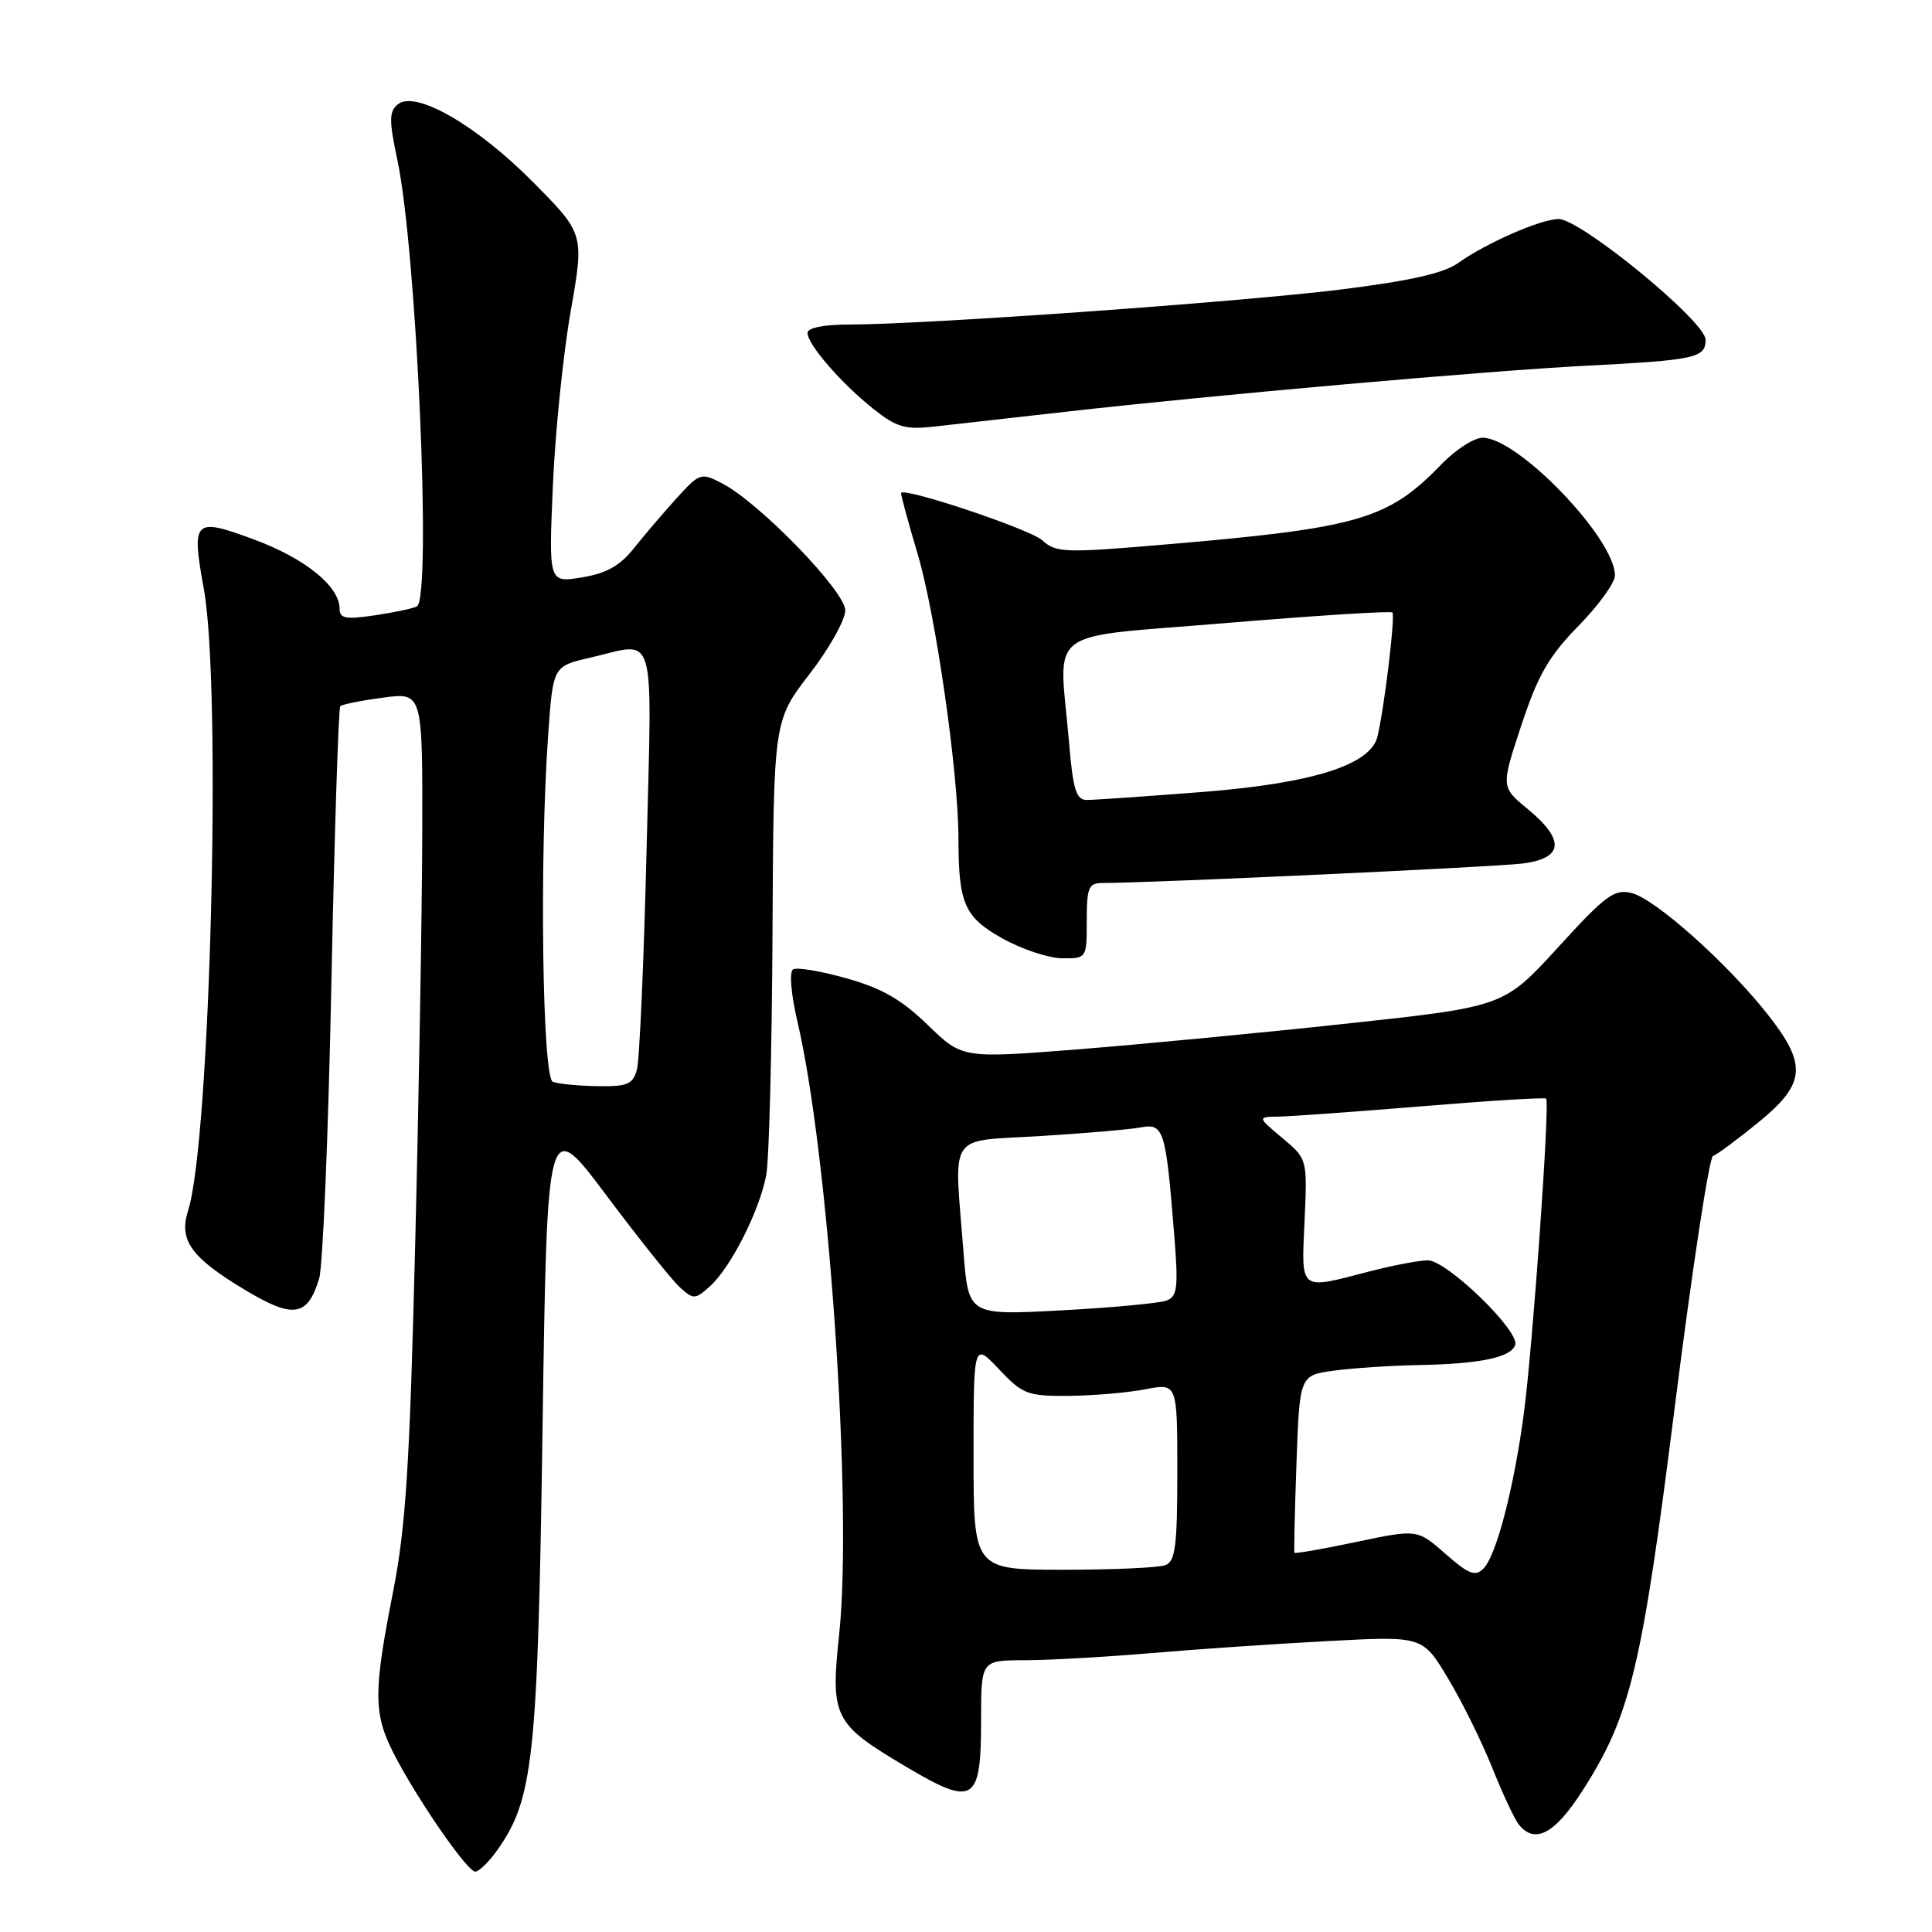 <?xml version="1.0" encoding="UTF-8" standalone="no"?>
<!DOCTYPE svg PUBLIC "-//W3C//DTD SVG 1.1//EN" "http://www.w3.org/Graphics/SVG/1.1/DTD/svg11.dtd" >
<svg xmlns="http://www.w3.org/2000/svg" xmlns:xlink="http://www.w3.org/1999/xlink" version="1.1" viewBox="0 0 256 256">
 <g >
 <path fill="currentColor"
d=" M 65.84 245.22 C 70.68 238.43 71.25 233.17 71.89 189.20 C 72.50 147.91 72.50 147.91 80.34 158.38 C 84.66 164.14 89.04 169.63 90.09 170.58 C 91.90 172.22 92.11 172.21 94.11 170.40 C 96.84 167.94 100.65 160.39 101.53 155.71 C 101.91 153.68 102.28 139.30 102.36 123.76 C 102.50 95.50 102.50 95.50 107.25 89.34 C 109.86 85.96 112.00 82.15 112.00 80.88 C 112.00 78.34 100.60 66.58 95.65 64.03 C 92.89 62.60 92.69 62.67 89.64 66.03 C 87.91 67.94 85.37 70.92 83.99 72.65 C 82.15 74.97 80.35 75.98 77.10 76.51 C 72.70 77.23 72.70 77.23 73.26 64.36 C 73.56 57.29 74.63 46.88 75.62 41.24 C 77.42 30.98 77.42 30.98 70.61 24.11 C 63.10 16.54 55.02 11.91 52.70 13.83 C 51.55 14.79 51.54 15.96 52.66 21.23 C 55.21 33.28 57.22 79.13 55.25 80.34 C 54.84 80.60 52.36 81.13 49.75 81.52 C 45.81 82.11 45.00 81.96 45.00 80.67 C 45.00 77.70 40.46 74.01 33.72 71.51 C 25.66 68.52 25.34 68.83 27.01 78.04 C 29.39 91.18 27.87 151.21 24.92 160.42 C 23.67 164.34 25.31 166.63 32.48 170.93 C 38.87 174.77 40.75 174.48 42.29 169.42 C 42.78 167.82 43.51 150.19 43.91 130.26 C 44.32 110.33 44.85 93.82 45.09 93.58 C 45.34 93.33 47.89 92.82 50.77 92.44 C 56.00 91.74 56.00 91.74 55.95 110.62 C 55.92 121.00 55.50 145.47 55.01 165.00 C 54.29 194.27 53.77 202.34 52.07 211.00 C 49.47 224.19 49.48 227.06 52.14 232.29 C 55.15 238.21 61.90 248.00 62.97 248.00 C 63.46 248.00 64.75 246.75 65.84 245.22 Z  M 209.70 237.26 C 216.07 227.30 217.54 221.15 221.97 186.00 C 224.23 168.12 226.48 153.36 226.98 153.18 C 227.48 153.01 230.17 151.02 232.95 148.76 C 239.30 143.59 239.51 141.09 234.17 134.34 C 228.81 127.57 219.33 119.12 216.22 118.34 C 213.91 117.76 212.78 118.59 206.44 125.54 C 199.27 133.39 199.27 133.39 178.39 135.64 C 166.91 136.88 150.76 138.42 142.51 139.07 C 127.50 140.24 127.50 140.24 122.92 135.80 C 119.47 132.45 116.82 130.93 112.16 129.63 C 108.76 128.67 105.58 128.14 105.08 128.45 C 104.57 128.77 104.81 131.68 105.64 135.25 C 109.83 153.07 112.99 199.42 111.20 216.50 C 110.03 227.57 110.44 228.39 120.00 234.07 C 129.07 239.45 130.00 238.88 130.00 227.88 C 130.00 220.00 130.00 220.00 135.75 219.99 C 138.91 219.99 146.45 219.56 152.50 219.05 C 158.55 218.53 169.12 217.81 176.00 217.45 C 188.50 216.78 188.50 216.78 191.85 222.36 C 193.70 225.43 196.34 230.77 197.72 234.22 C 199.10 237.67 200.69 241.06 201.24 241.75 C 203.38 244.41 206.02 243.01 209.70 237.26 Z  M 144.00 122.00 C 144.00 117.55 144.24 117.00 146.15 117.00 C 152.43 117.00 198.12 114.88 201.75 114.42 C 207.18 113.73 207.41 111.31 202.44 107.21 C 198.88 104.28 198.88 104.28 201.59 96.09 C 203.78 89.46 205.23 86.95 209.15 82.94 C 211.82 80.22 214.00 77.20 213.99 76.24 C 213.98 71.35 201.15 58.00 196.45 58.00 C 195.32 58.00 192.84 59.60 190.95 61.57 C 183.91 68.85 180.02 69.97 154.28 72.16 C 141.04 73.29 139.93 73.25 138.09 71.58 C 136.50 70.14 119.97 64.59 119.40 65.31 C 119.31 65.41 120.31 69.10 121.62 73.50 C 124.00 81.54 127.00 102.48 127.00 111.12 C 127.00 119.74 127.80 121.55 132.85 124.36 C 135.41 125.79 138.96 126.96 140.75 126.98 C 143.99 127.00 144.00 126.98 144.00 122.00 Z  M 141.50 54.53 C 160.85 52.34 196.92 49.15 210.00 48.47 C 224.67 47.72 226.00 47.43 226.00 45.01 C 226.00 42.60 209.42 28.99 206.51 29.02 C 204.12 29.05 196.93 32.20 193.18 34.87 C 191.28 36.22 186.72 37.24 177.50 38.38 C 164.02 40.04 122.44 43.00 112.61 43.00 C 109.18 43.00 107.00 43.43 107.00 44.11 C 107.00 45.64 111.46 50.79 115.74 54.19 C 118.82 56.64 119.94 56.96 123.90 56.51 C 126.43 56.23 134.35 55.34 141.50 54.53 Z  M 73.25 143.34 C 71.86 142.78 71.47 113.73 72.64 97.29 C 73.28 88.28 73.28 88.28 78.22 87.14 C 87.11 85.09 86.40 82.64 85.67 112.75 C 85.31 127.46 84.74 140.51 84.39 141.75 C 83.85 143.69 83.12 143.99 79.13 143.92 C 76.59 143.88 73.94 143.62 73.25 143.34 Z  M 191.53 205.89 C 187.80 202.62 187.80 202.62 179.74 204.31 C 175.30 205.25 171.61 205.89 171.52 205.75 C 171.44 205.61 171.56 200.27 171.79 193.87 C 172.21 182.24 172.21 182.24 176.74 181.62 C 179.24 181.28 184.25 180.95 187.89 180.88 C 196.11 180.73 200.21 179.88 200.77 178.21 C 201.38 176.36 191.71 167.00 189.19 167.00 C 188.04 167.00 184.51 167.68 181.34 168.50 C 172.10 170.91 172.43 171.17 172.86 161.78 C 173.23 153.56 173.23 153.56 169.90 150.78 C 166.58 148.00 166.58 148.00 169.54 147.95 C 171.17 147.92 179.70 147.30 188.50 146.58 C 197.30 145.85 204.66 145.40 204.87 145.57 C 205.39 146.04 203.13 178.04 201.93 187.19 C 200.64 197.01 198.28 206.12 196.58 207.83 C 195.48 208.94 194.64 208.62 191.53 205.89 Z  M 129.00 192.93 C 129.00 177.86 129.00 177.86 132.37 181.43 C 135.50 184.75 136.14 185.00 141.62 184.96 C 144.85 184.93 149.41 184.54 151.75 184.09 C 156.00 183.27 156.00 183.27 156.00 195.03 C 156.00 204.83 155.74 206.89 154.42 207.39 C 153.55 207.73 147.47 208.00 140.92 208.00 C 129.00 208.00 129.00 208.00 129.00 192.93 Z  M 127.67 165.89 C 126.41 149.78 125.42 151.29 137.75 150.54 C 143.66 150.18 149.68 149.66 151.12 149.39 C 154.19 148.81 154.46 149.66 155.55 163.12 C 156.16 170.61 156.04 171.77 154.58 172.33 C 153.66 172.68 147.37 173.27 140.61 173.63 C 128.32 174.29 128.32 174.29 127.67 165.89 Z  M 141.65 98.35 C 140.33 82.82 137.96 84.61 162.54 82.55 C 174.39 81.56 184.27 80.94 184.50 81.16 C 184.90 81.57 183.47 93.52 182.53 97.57 C 181.65 101.36 173.90 103.81 159.11 104.96 C 151.74 105.53 144.94 106.00 144.00 106.00 C 142.60 106.00 142.18 104.65 141.65 98.35 Z "/>
</g>
</svg>
